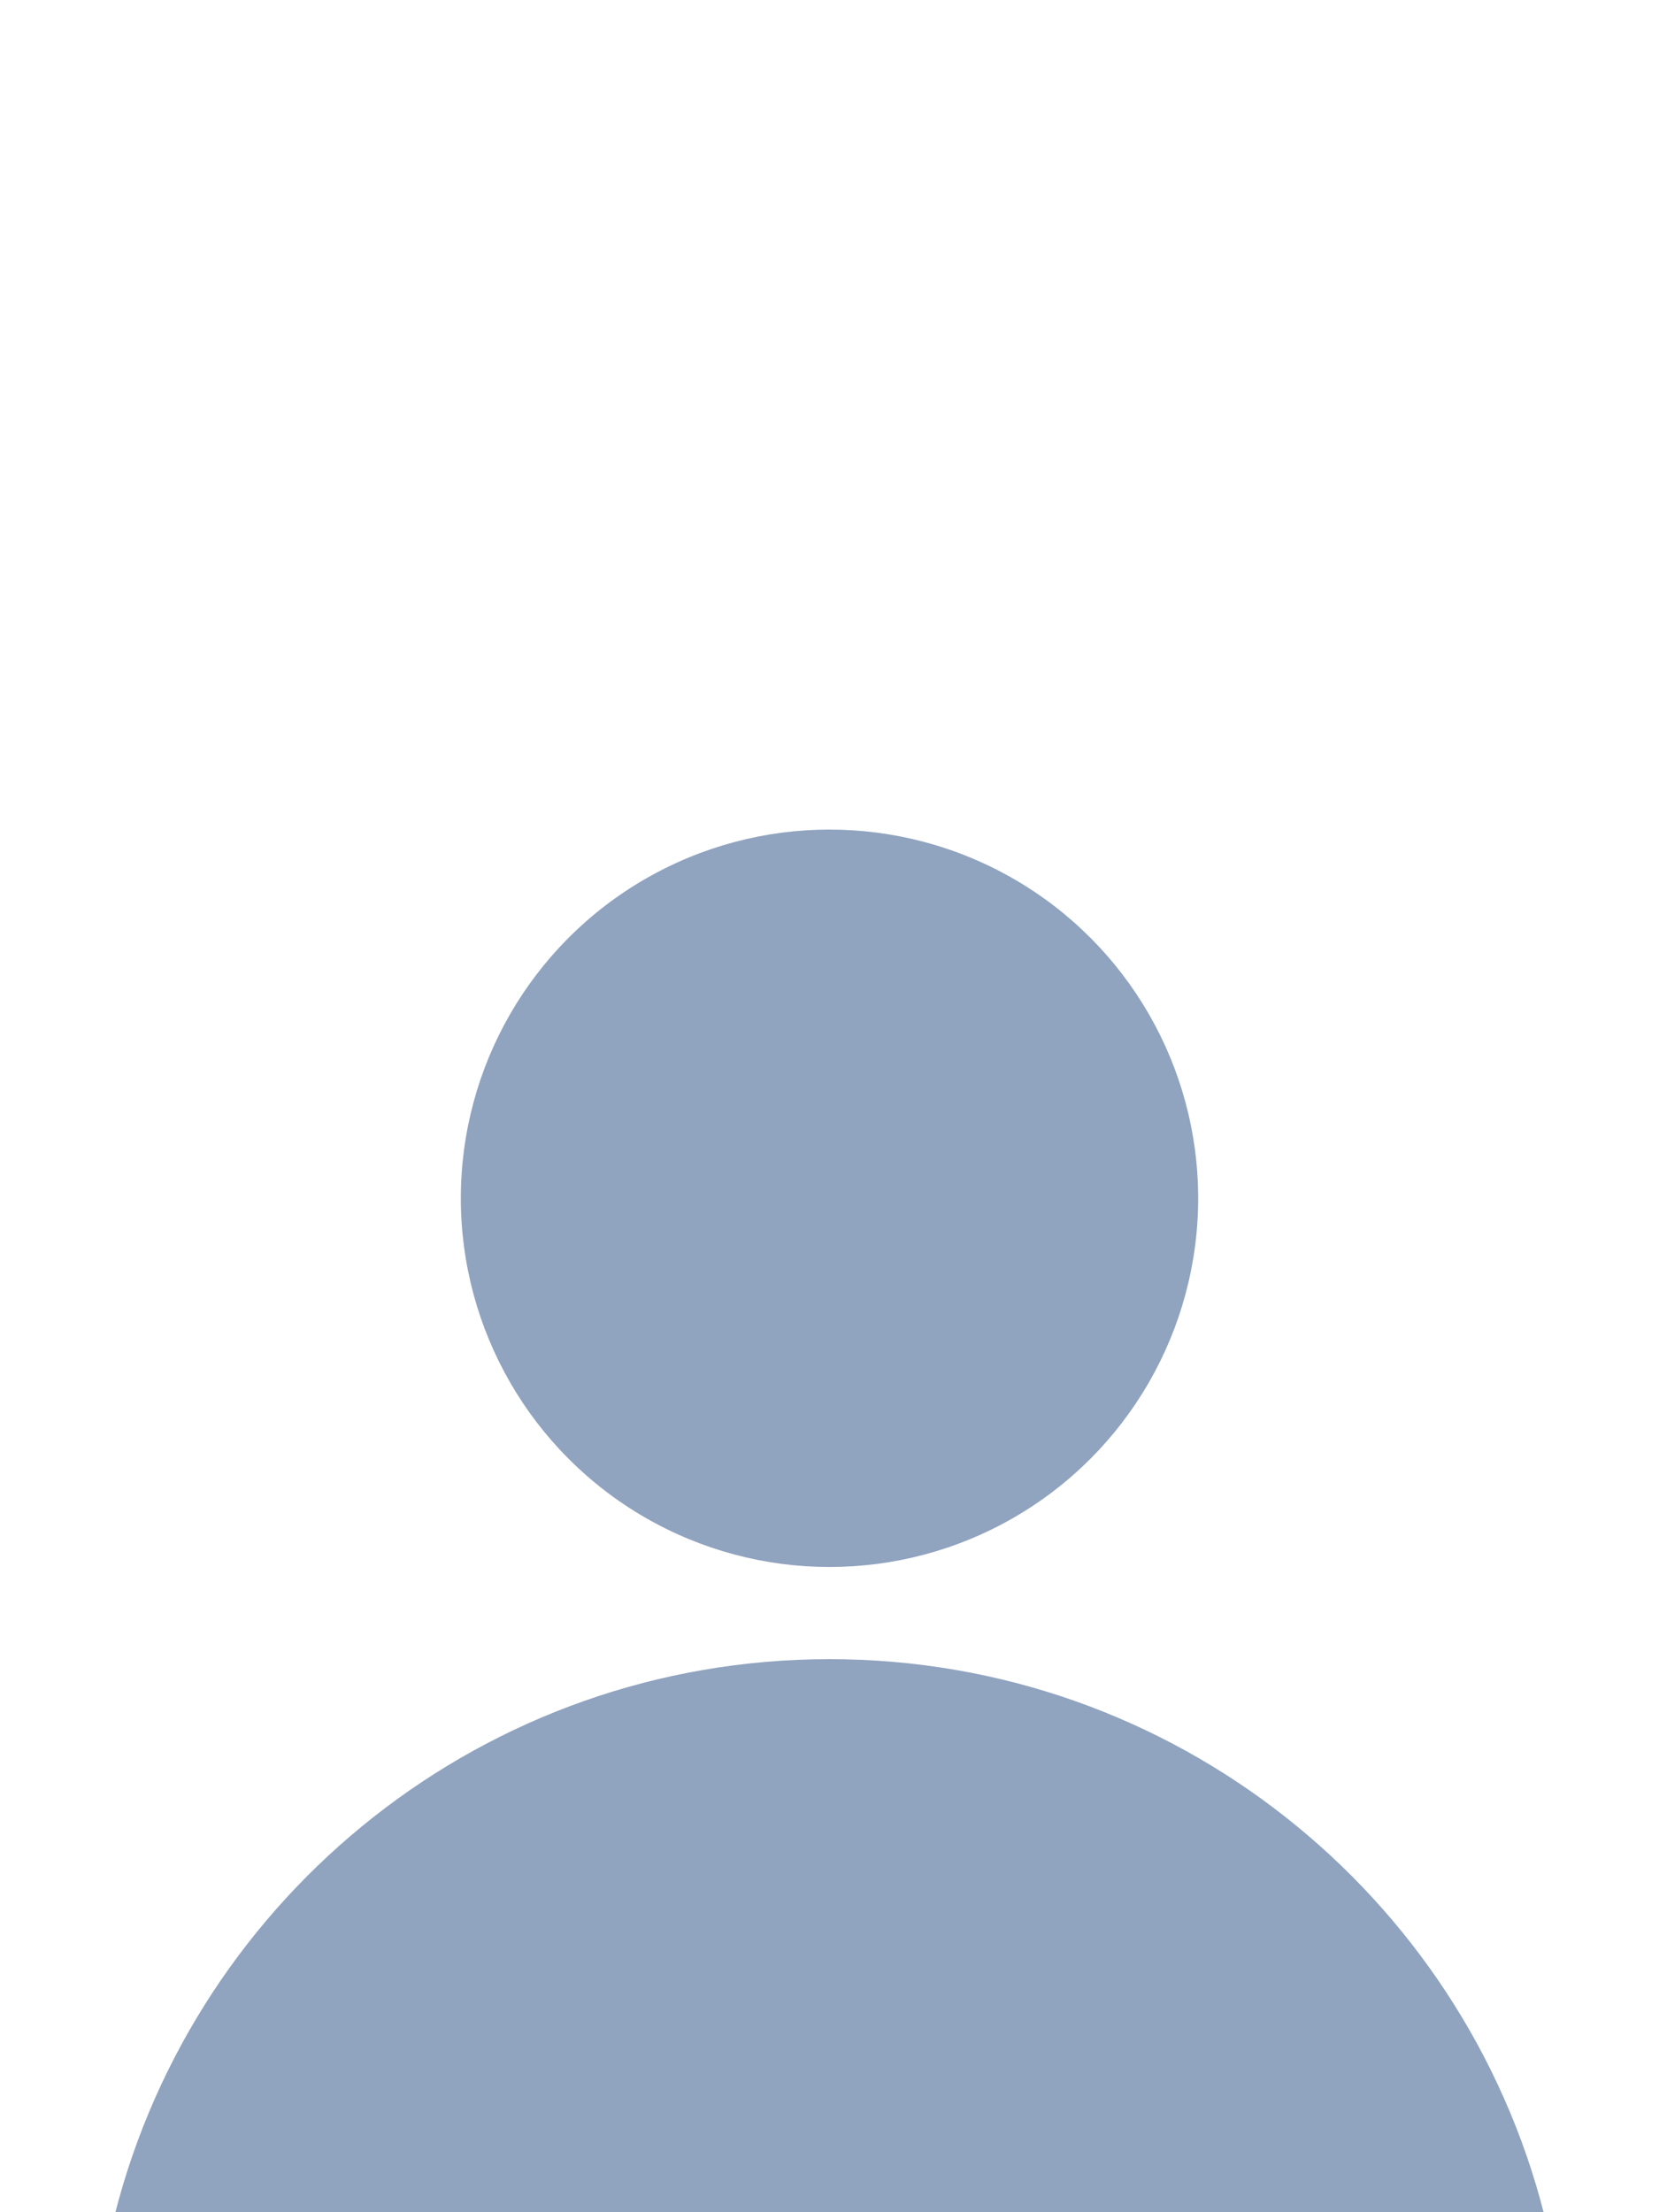 <svg width="18" height="24" viewBox="0 0 18 12" fill="none"
xmlns="http://www.w3.org/2000/svg">
<circle cx="9" cy="7" r="4" fill="#90a3bf"/>
<path d="M3 20C1.895 20 0.974 19.091 1.247 18.02C2.128 14.559 5.265 12 9 12C12.735 12 15.872 14.559 16.753 18.02C17.026 19.091 16.105 20 15 20H3Z"
fill="#90a3bf"/>
</svg>